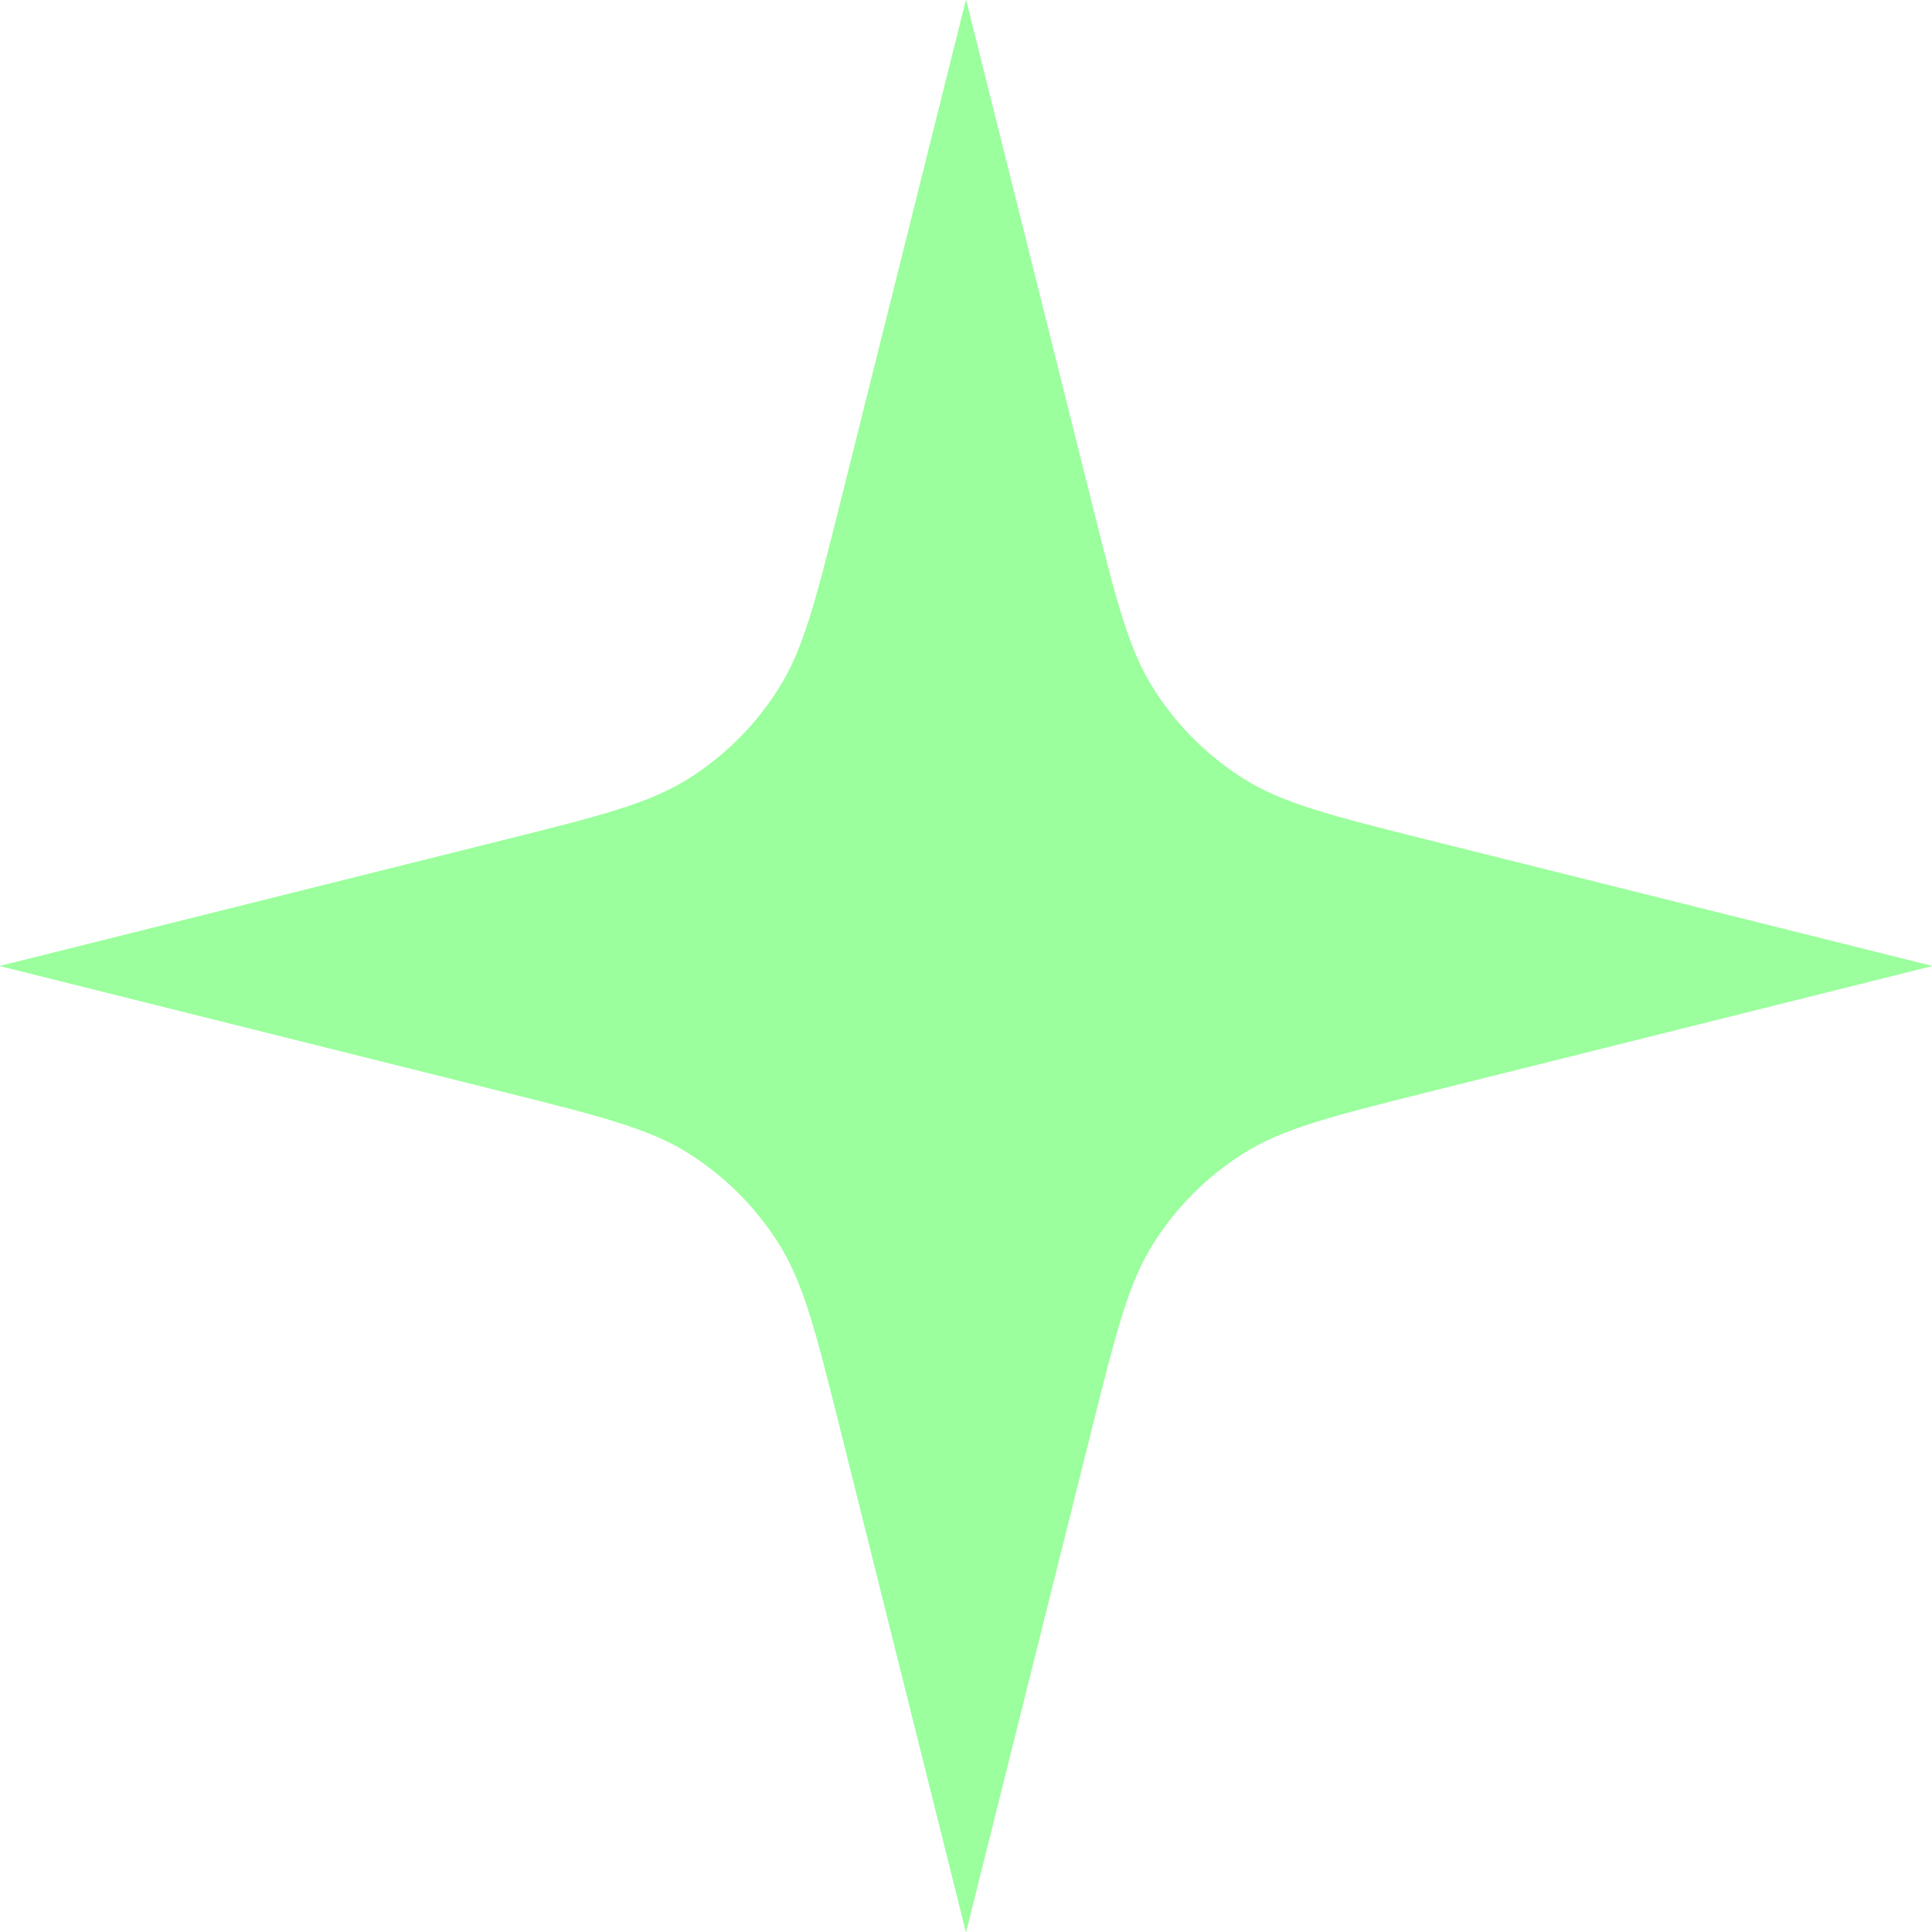<svg width="16" height="16" viewBox="0 0 16 16" fill="none" xmlns="http://www.w3.org/2000/svg">
<path d="M8 0L9.041 4.165C9.244 4.977 9.346 5.384 9.558 5.714C9.745 6.007 9.993 6.255 10.286 6.442C10.616 6.654 11.023 6.756 11.835 6.959L16 8L11.835 9.041C11.023 9.244 10.616 9.346 10.286 9.558C9.993 9.745 9.745 9.993 9.558 10.286C9.346 10.616 9.244 11.023 9.041 11.835L8 16L6.959 11.835C6.756 11.023 6.654 10.616 6.442 10.286C6.255 9.993 6.007 9.745 5.714 9.558C5.384 9.346 4.977 9.244 4.165 9.041L0 8L4.165 6.959C4.977 6.756 5.384 6.654 5.714 6.442C6.007 6.255 6.255 6.007 6.442 5.714C6.654 5.384 6.756 4.977 6.959 4.165L8 0Z" fill="#9AFF9C"/>
<path d="M8 0L9.041 4.165C9.244 4.977 9.346 5.384 9.558 5.714C9.745 6.007 9.993 6.255 10.286 6.442C10.616 6.654 11.023 6.756 11.835 6.959L16 8L11.835 9.041C11.023 9.244 10.616 9.346 10.286 9.558C9.993 9.745 9.745 9.993 9.558 10.286C9.346 10.616 9.244 11.023 9.041 11.835L8 16L6.959 11.835C6.756 11.023 6.654 10.616 6.442 10.286C6.255 9.993 6.007 9.745 5.714 9.558C5.384 9.346 4.977 9.244 4.165 9.041L0 8L4.165 6.959C4.977 6.756 5.384 6.654 5.714 6.442C6.007 6.255 6.255 6.007 6.442 5.714C6.654 5.384 6.756 4.977 6.959 4.165L8 0Z" fill="#9AFF9C"/>
</svg>

